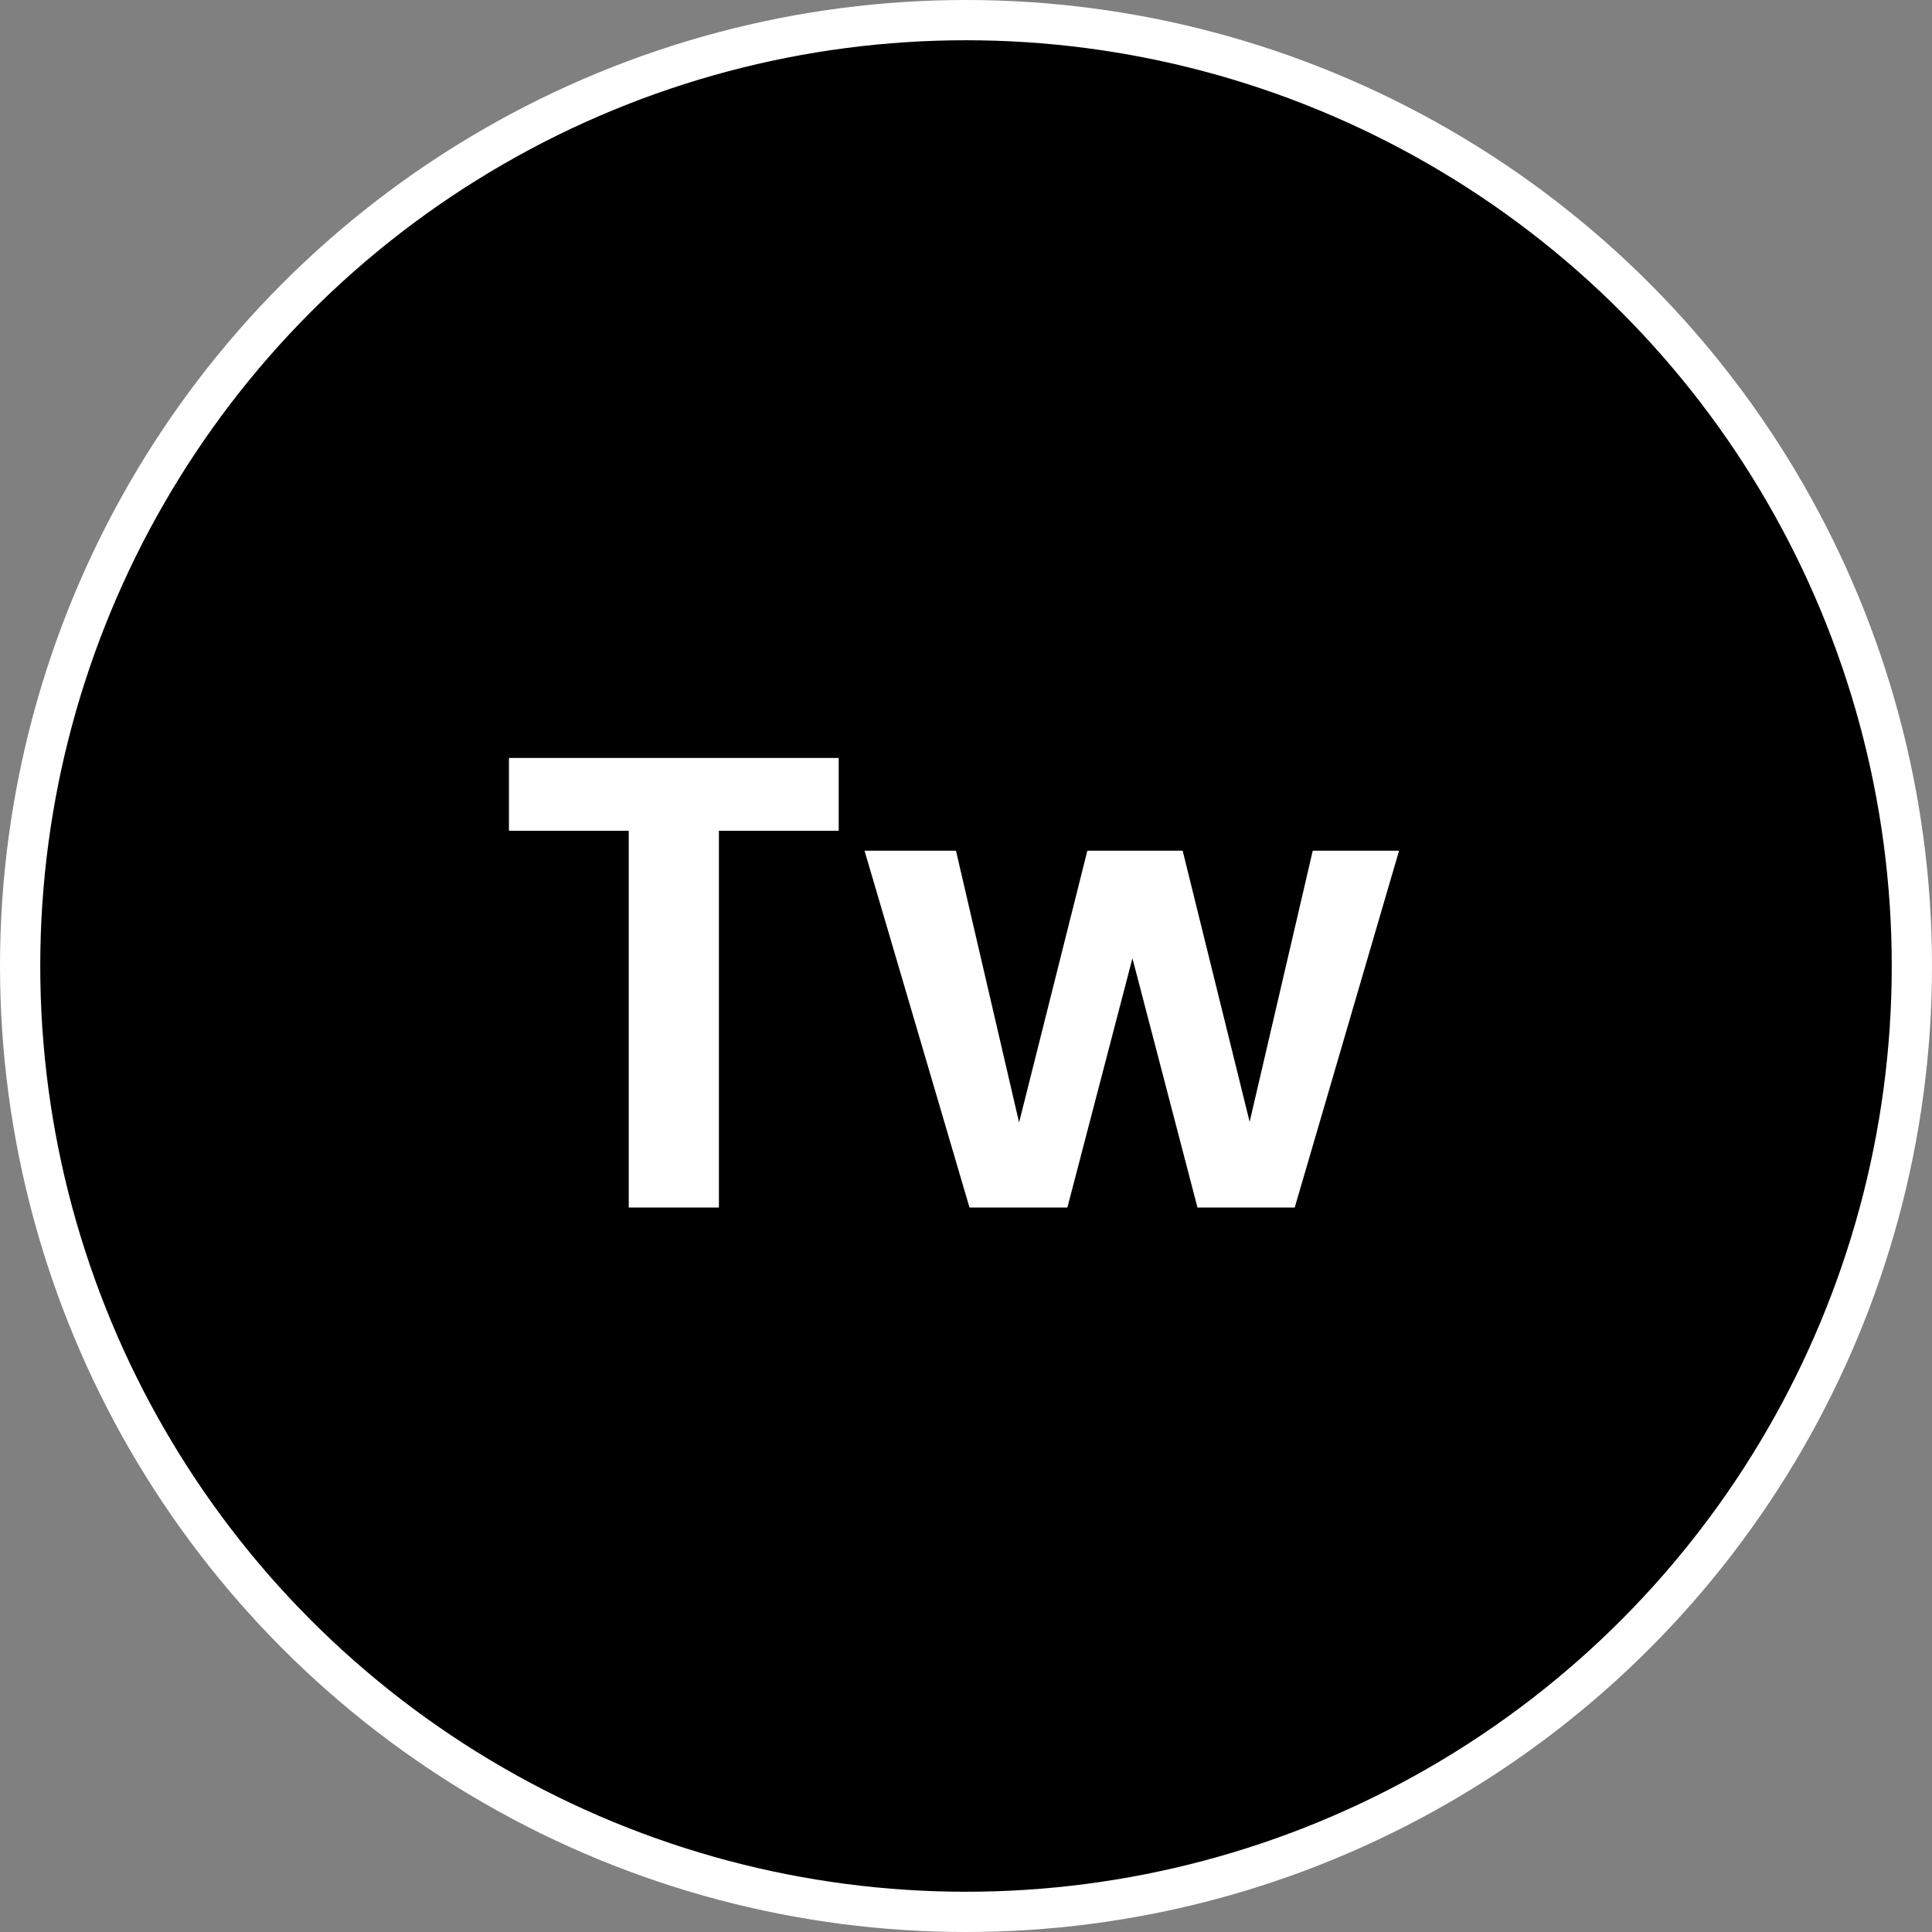<svg viewBox="0 0 48 48" xmlns="http://www.w3.org/2000/svg">
<rect x="0" y="0" width="48" height="48" fill="#808080" stroke="none"/>
<circle cx="24" cy="24" r="23.5" stroke="white"/>
<path d="M12.645 20.64H15.621V30H17.861V20.64H20.837V18.832H12.645V20.64ZM24.087 30H26.519L28.135 23.808L29.751 30H32.167L34.759 21.136H32.615L31.047 27.872L29.383 21.136H27.015L25.319 27.888L23.751 21.136H21.479L24.087 30Z" fill="white"/>
</svg>
